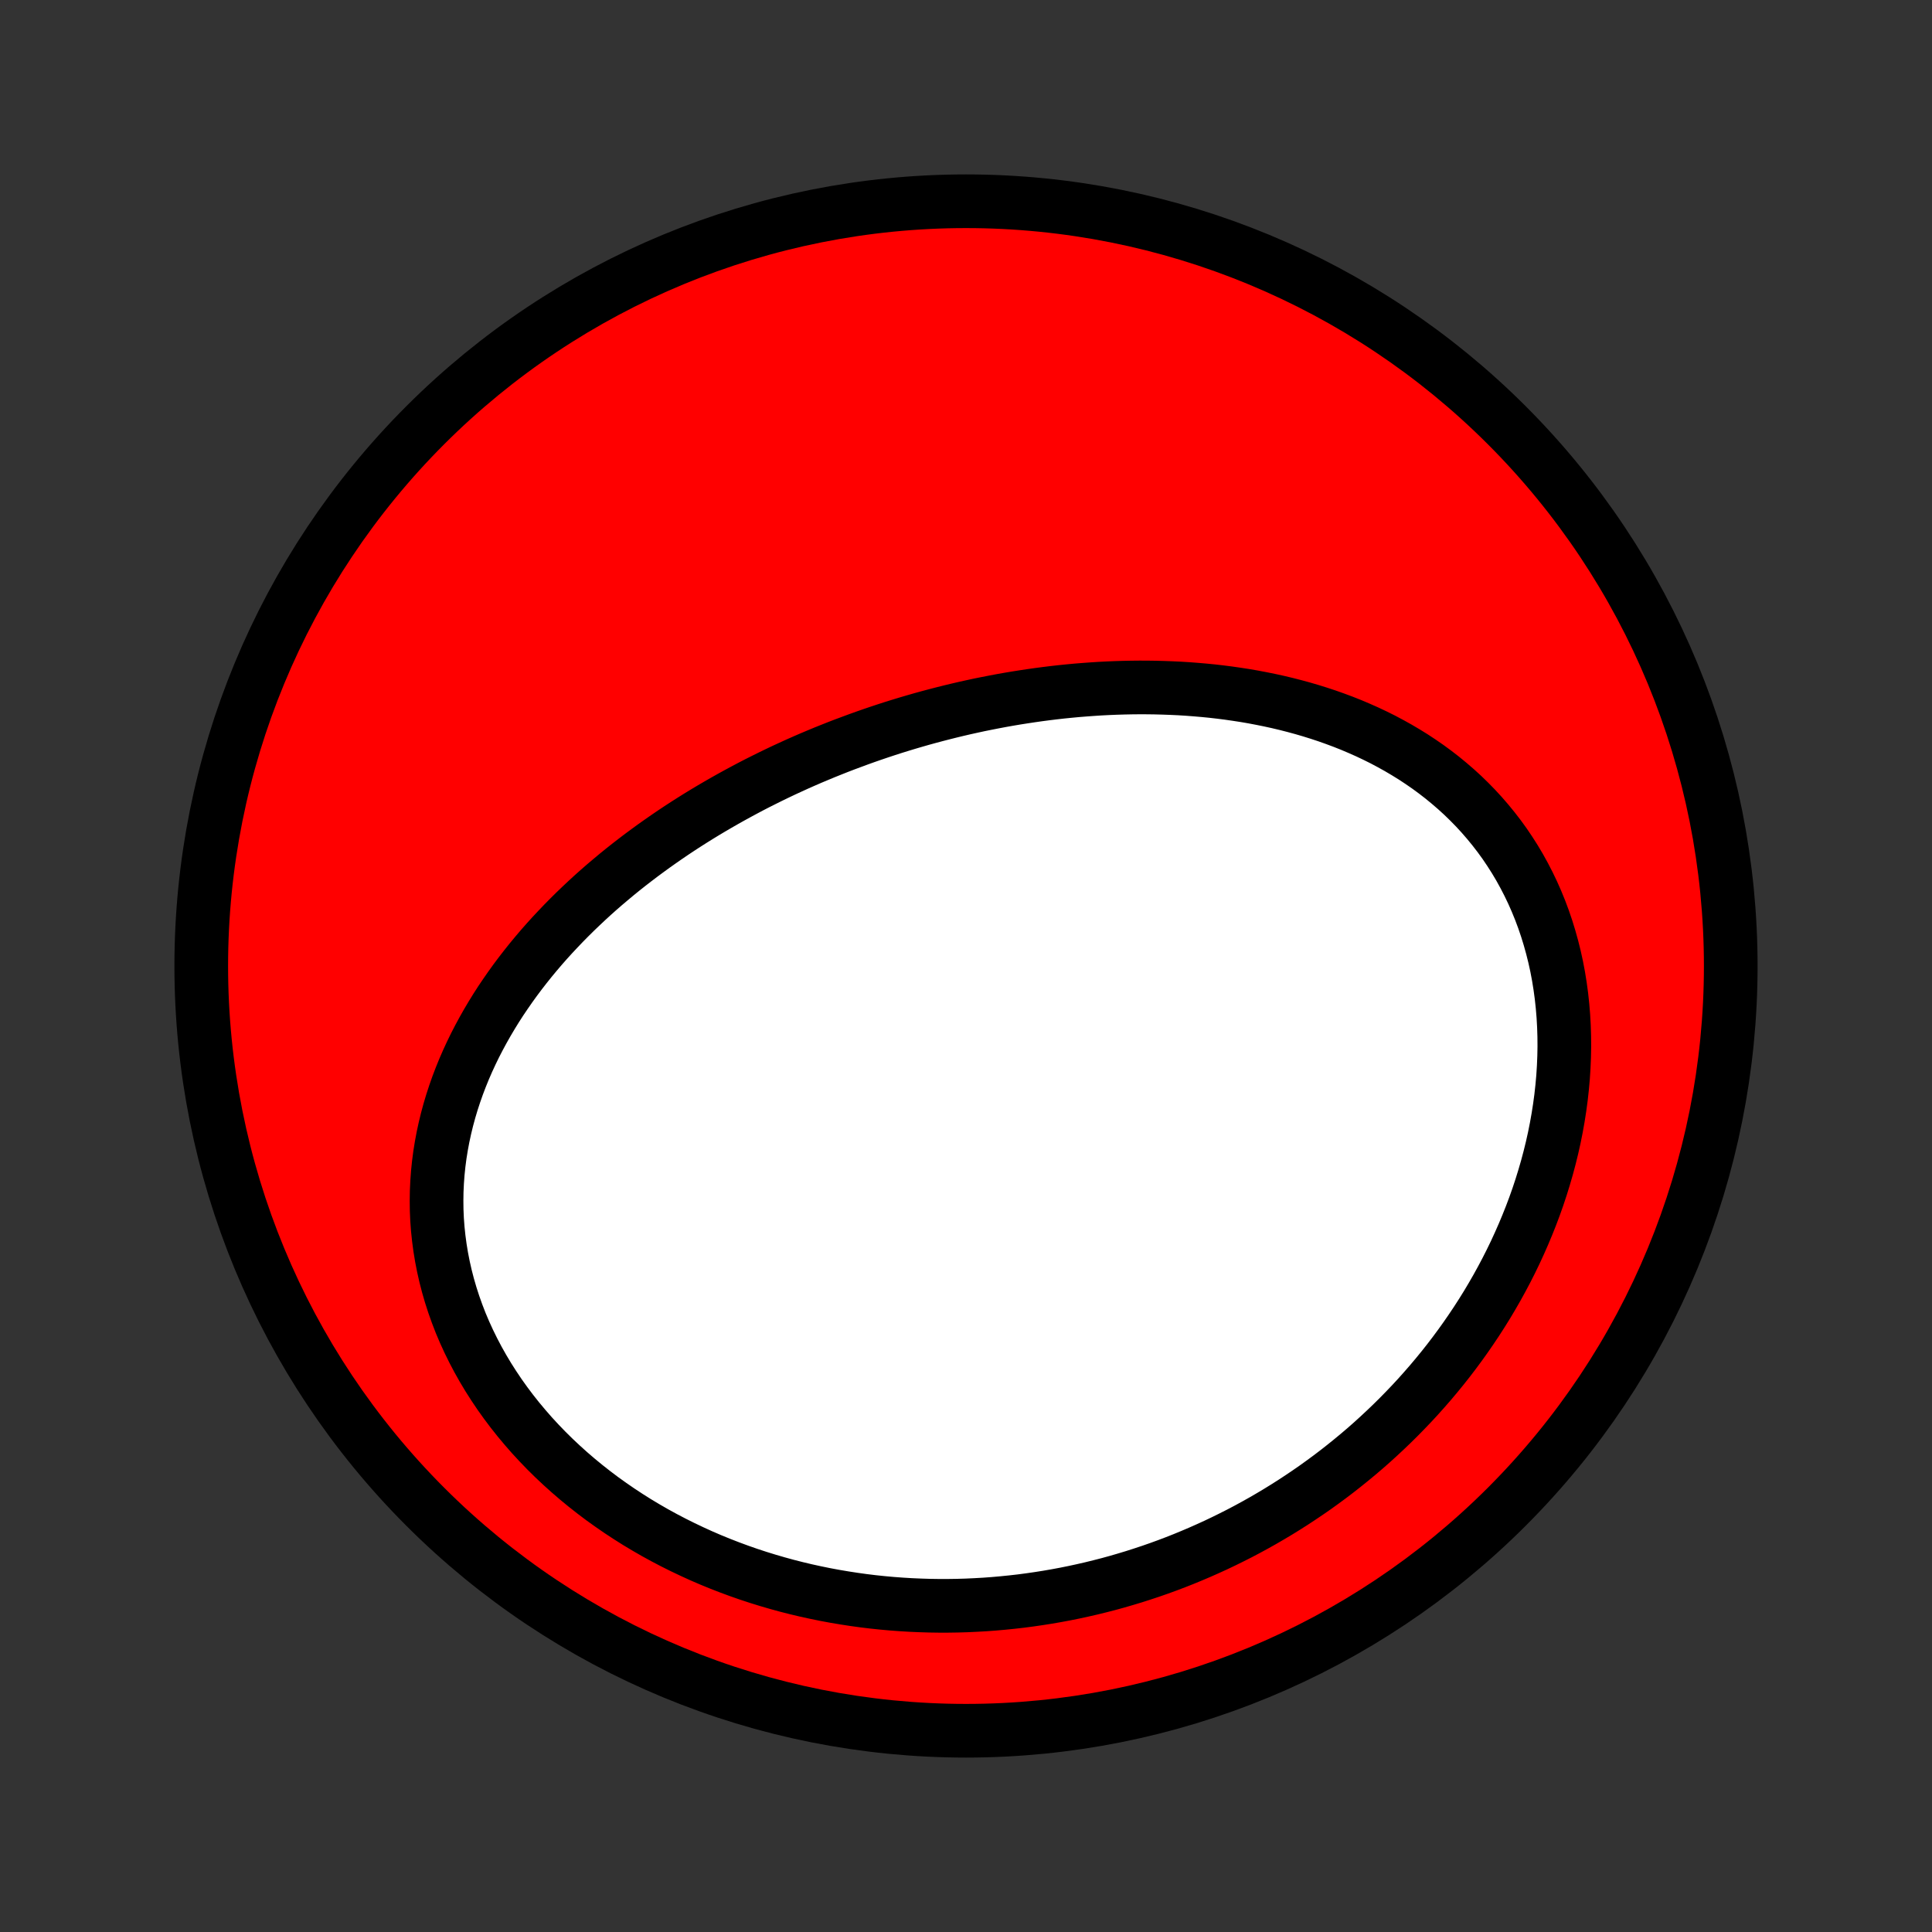 <?xml version="1.0" encoding="utf-8" standalone="no"?>
<!DOCTYPE svg PUBLIC "-//W3C//DTD SVG 1.1//EN"
  "http://www.w3.org/Graphics/SVG/1.1/DTD/svg11.dtd">
<!-- Created with matplotlib (http://matplotlib.org/) -->
<svg height="72pt" version="1.1" viewBox="0 0 72 72" width="72pt" xmlns="http://www.w3.org/2000/svg" xmlns:xlink="http://www.w3.org/1999/xlink">
 <rect x="0" y="0" width="72" height="72" fill="#333333" stroke="none"/>
 <defs>
  <style type="text/css">
*{stroke-linecap:butt;stroke-linejoin:round;}
  </style>
 </defs>
 <g id="figure_1">
  <g id="patch_1">
   <path d="
M0 72
L72 72
L72 0
L0 0
z
" style="fill:none;"/>
  </g>
  <g id="axes_1">
   <g id="PatchCollection_1">
    <defs>
     <path d="
M36 -7.5
C43.558 -7.5 50.808 -10.503 56.153 -15.848
C61.497 -21.192 64.5 -28.442 64.5 -36
C64.5 -43.558 61.497 -50.808 56.153 -56.153
C50.808 -61.497 43.558 -64.5 36 -64.5
C28.442 -64.5 21.192 -61.497 15.848 -56.153
C10.503 -50.808 7.5 -43.558 7.5 -36
C7.5 -28.442 10.503 -21.192 15.848 -15.848
C21.192 -10.503 28.442 -7.5 36 -7.5
z
" id="C0_0_a811fe30f3"/>
     <path d="
M31.997 -44.449
L32.254 -44.541
L32.512 -44.631
L32.771 -44.719
L33.031 -44.805
L33.291 -44.889
L33.552 -44.97
L33.815 -45.05
L34.078 -45.127
L34.342 -45.203
L34.607 -45.276
L34.873 -45.347
L35.14 -45.416
L35.407 -45.483
L35.676 -45.548
L35.946 -45.611
L36.217 -45.671
L36.489 -45.73
L36.762 -45.785
L37.037 -45.839
L37.312 -45.891
L37.588 -45.94
L37.866 -45.987
L38.145 -46.031
L38.424 -46.073
L38.705 -46.113
L38.987 -46.15
L39.271 -46.185
L39.555 -46.217
L39.841 -46.246
L40.128 -46.273
L40.416 -46.296
L40.705 -46.317
L40.995 -46.336
L41.287 -46.351
L41.579 -46.363
L41.873 -46.372
L42.168 -46.378
L42.464 -46.381
L42.761 -46.38
L43.059 -46.376
L43.358 -46.368
L43.658 -46.357
L43.959 -46.343
L44.261 -46.324
L44.563 -46.301
L44.867 -46.275
L45.171 -46.245
L45.475 -46.21
L45.781 -46.171
L46.086 -46.127
L46.392 -46.08
L46.699 -46.027
L47.005 -45.969
L47.312 -45.907
L47.618 -45.84
L47.925 -45.767
L48.231 -45.689
L48.536 -45.606
L48.841 -45.517
L49.146 -45.422
L49.449 -45.322
L49.751 -45.215
L50.052 -45.103
L50.352 -44.984
L50.649 -44.858
L50.945 -44.727
L51.239 -44.588
L51.531 -44.443
L51.819 -44.29
L52.105 -44.131
L52.388 -43.964
L52.668 -43.791
L52.944 -43.609
L53.216 -43.421
L53.483 -43.225
L53.747 -43.021
L54.005 -42.809
L54.259 -42.59
L54.507 -42.364
L54.749 -42.129
L54.986 -41.887
L55.216 -41.637
L55.44 -41.379
L55.657 -41.114
L55.867 -40.842
L56.07 -40.562
L56.264 -40.275
L56.452 -39.98
L56.631 -39.679
L56.801 -39.371
L56.963 -39.057
L57.117 -38.736
L57.261 -38.41
L57.397 -38.077
L57.523 -37.739
L57.64 -37.396
L57.747 -37.048
L57.845 -36.696
L57.934 -36.339
L58.013 -35.979
L58.082 -35.615
L58.141 -35.248
L58.191 -34.878
L58.231 -34.505
L58.262 -34.131
L58.283 -33.755
L58.295 -33.377
L58.298 -32.998
L58.291 -32.619
L58.275 -32.239
L58.251 -31.86
L58.217 -31.48
L58.175 -31.101
L58.124 -30.723
L58.065 -30.346
L57.998 -29.971
L57.923 -29.597
L57.84 -29.225
L57.749 -28.855
L57.651 -28.488
L57.545 -28.123
L57.433 -27.761
L57.314 -27.402
L57.188 -27.046
L57.055 -26.693
L56.916 -26.344
L56.771 -25.998
L56.62 -25.656
L56.464 -25.317
L56.302 -24.983
L56.134 -24.652
L55.961 -24.326
L55.783 -24.003
L55.6 -23.685
L55.413 -23.371
L55.221 -23.062
L55.024 -22.756
L54.823 -22.456
L54.618 -22.159
L54.409 -21.867
L54.196 -21.579
L53.98 -21.296
L53.76 -21.018
L53.536 -20.744
L53.309 -20.474
L53.078 -20.209
L52.845 -19.948
L52.608 -19.692
L52.368 -19.441
L52.126 -19.194
L51.88 -18.951
L51.632 -18.713
L51.381 -18.479
L51.128 -18.249
L50.872 -18.024
L50.614 -17.804
L50.353 -17.588
L50.09 -17.376
L49.825 -17.168
L49.558 -16.965
L49.288 -16.766
L49.017 -16.571
L48.743 -16.381
L48.467 -16.195
L48.19 -16.013
L47.91 -15.835
L47.628 -15.661
L47.345 -15.492
L47.059 -15.326
L46.772 -15.165
L46.483 -15.008
L46.193 -14.855
L45.9 -14.707
L45.606 -14.562
L45.31 -14.421
L45.012 -14.285
L44.712 -14.152
L44.411 -14.024
L44.108 -13.899
L43.804 -13.779
L43.498 -13.663
L43.19 -13.551
L42.88 -13.443
L42.569 -13.34
L42.257 -13.24
L41.942 -13.145
L41.626 -13.053
L41.309 -12.966
L40.99 -12.884
L40.669 -12.805
L40.346 -12.731
L40.023 -12.661
L39.697 -12.595
L39.37 -12.534
L39.041 -12.477
L38.711 -12.425
L38.38 -12.377
L38.047 -12.333
L37.712 -12.295
L37.376 -12.261
L37.038 -12.231
L36.7 -12.206
L36.359 -12.187
L36.017 -12.171
L35.674 -12.161
L35.33 -12.156
L34.984 -12.156
L34.638 -12.161
L34.289 -12.172
L33.94 -12.187
L33.59 -12.208
L33.239 -12.234
L32.886 -12.266
L32.533 -12.303
L32.179 -12.346
L31.825 -12.395
L31.469 -12.45
L31.113 -12.51
L30.757 -12.576
L30.4 -12.649
L30.043 -12.727
L29.686 -12.812
L29.328 -12.903
L28.971 -13.001
L28.614 -13.105
L28.258 -13.215
L27.902 -13.332
L27.547 -13.456
L27.192 -13.587
L26.839 -13.724
L26.487 -13.868
L26.137 -14.019
L25.788 -14.178
L25.441 -14.343
L25.096 -14.515
L24.754 -14.694
L24.414 -14.88
L24.077 -15.074
L23.743 -15.274
L23.413 -15.482
L23.086 -15.697
L22.764 -15.919
L22.445 -16.147
L22.132 -16.383
L21.823 -16.626
L21.52 -16.875
L21.221 -17.132
L20.929 -17.395
L20.643 -17.664
L20.364 -17.939
L20.092 -18.221
L19.826 -18.509
L19.569 -18.803
L19.319 -19.102
L19.077 -19.407
L18.844 -19.717
L18.619 -20.032
L18.404 -20.352
L18.198 -20.675
L18.001 -21.004
L17.814 -21.336
L17.638 -21.671
L17.471 -22.01
L17.315 -22.351
L17.169 -22.695
L17.035 -23.042
L16.911 -23.39
L16.798 -23.74
L16.696 -24.091
L16.605 -24.443
L16.525 -24.796
L16.456 -25.148
L16.398 -25.501
L16.351 -25.853
L16.314 -26.205
L16.288 -26.556
L16.273 -26.905
L16.269 -27.253
L16.274 -27.599
L16.29 -27.944
L16.315 -28.286
L16.35 -28.625
L16.394 -28.962
L16.448 -29.297
L16.51 -29.628
L16.581 -29.956
L16.66 -30.281
L16.747 -30.602
L16.842 -30.92
L16.945 -31.235
L17.054 -31.545
L17.171 -31.852
L17.294 -32.155
L17.424 -32.454
L17.56 -32.749
L17.702 -33.041
L17.85 -33.328
L18.003 -33.611
L18.161 -33.89
L18.324 -34.165
L18.491 -34.436
L18.663 -34.703
L18.84 -34.965
L19.02 -35.224
L19.204 -35.479
L19.392 -35.73
L19.583 -35.976
L19.777 -36.219
L19.975 -36.458
L20.175 -36.693
L20.378 -36.924
L20.584 -37.151
L20.793 -37.374
L21.003 -37.594
L21.216 -37.81
L21.431 -38.023
L21.648 -38.231
L21.867 -38.437
L22.087 -38.639
L22.309 -38.837
L22.533 -39.032
L22.759 -39.223
L22.985 -39.412
L23.213 -39.597
L23.443 -39.779
L23.673 -39.957
L23.905 -40.133
L24.138 -40.305
L24.371 -40.475
L24.606 -40.641
L24.842 -40.805
L25.078 -40.966
L25.316 -41.124
L25.554 -41.279
L25.793 -41.431
L26.033 -41.581
L26.274 -41.728
L26.515 -41.872
L26.758 -42.014
L27 -42.153
L27.244 -42.29
L27.488 -42.424
L27.733 -42.556
L27.978 -42.686
L28.224 -42.813
L28.471 -42.937
L28.719 -43.06
L28.967 -43.18
L29.215 -43.298
L29.465 -43.413
L29.715 -43.527
L29.966 -43.638
L30.217 -43.747
L30.469 -43.853
L30.722 -43.958
L30.976 -44.06
L31.23 -44.161
L31.485 -44.259
z
" id="C0_1_dfbb6c2d51"/>
    </defs>
    <g clip-path="url(#p1bffca34e9)">
     <use style="fill:#ff0000;stroke:#000000;stroke-width:2.0;" x="0.0" xlink:href="#C0_0_a811fe30f3" y="72.0"/>
    </g>
    <g clip-path="url(#p1bffca34e9)">
     <use style="fill:#ffffff;stroke:#000000;stroke-width:2.0;" x="0.0" xlink:href="#C0_1_dfbb6c2d51" y="72.0"/>
    </g>
   </g>
  </g>
 </g>
 <defs>
  <clipPath id="p1bffca34e9">
   <rect height="72.0" width="72.0" x="0.0" y="0.0"/>
  </clipPath>
 </defs>
</svg>
